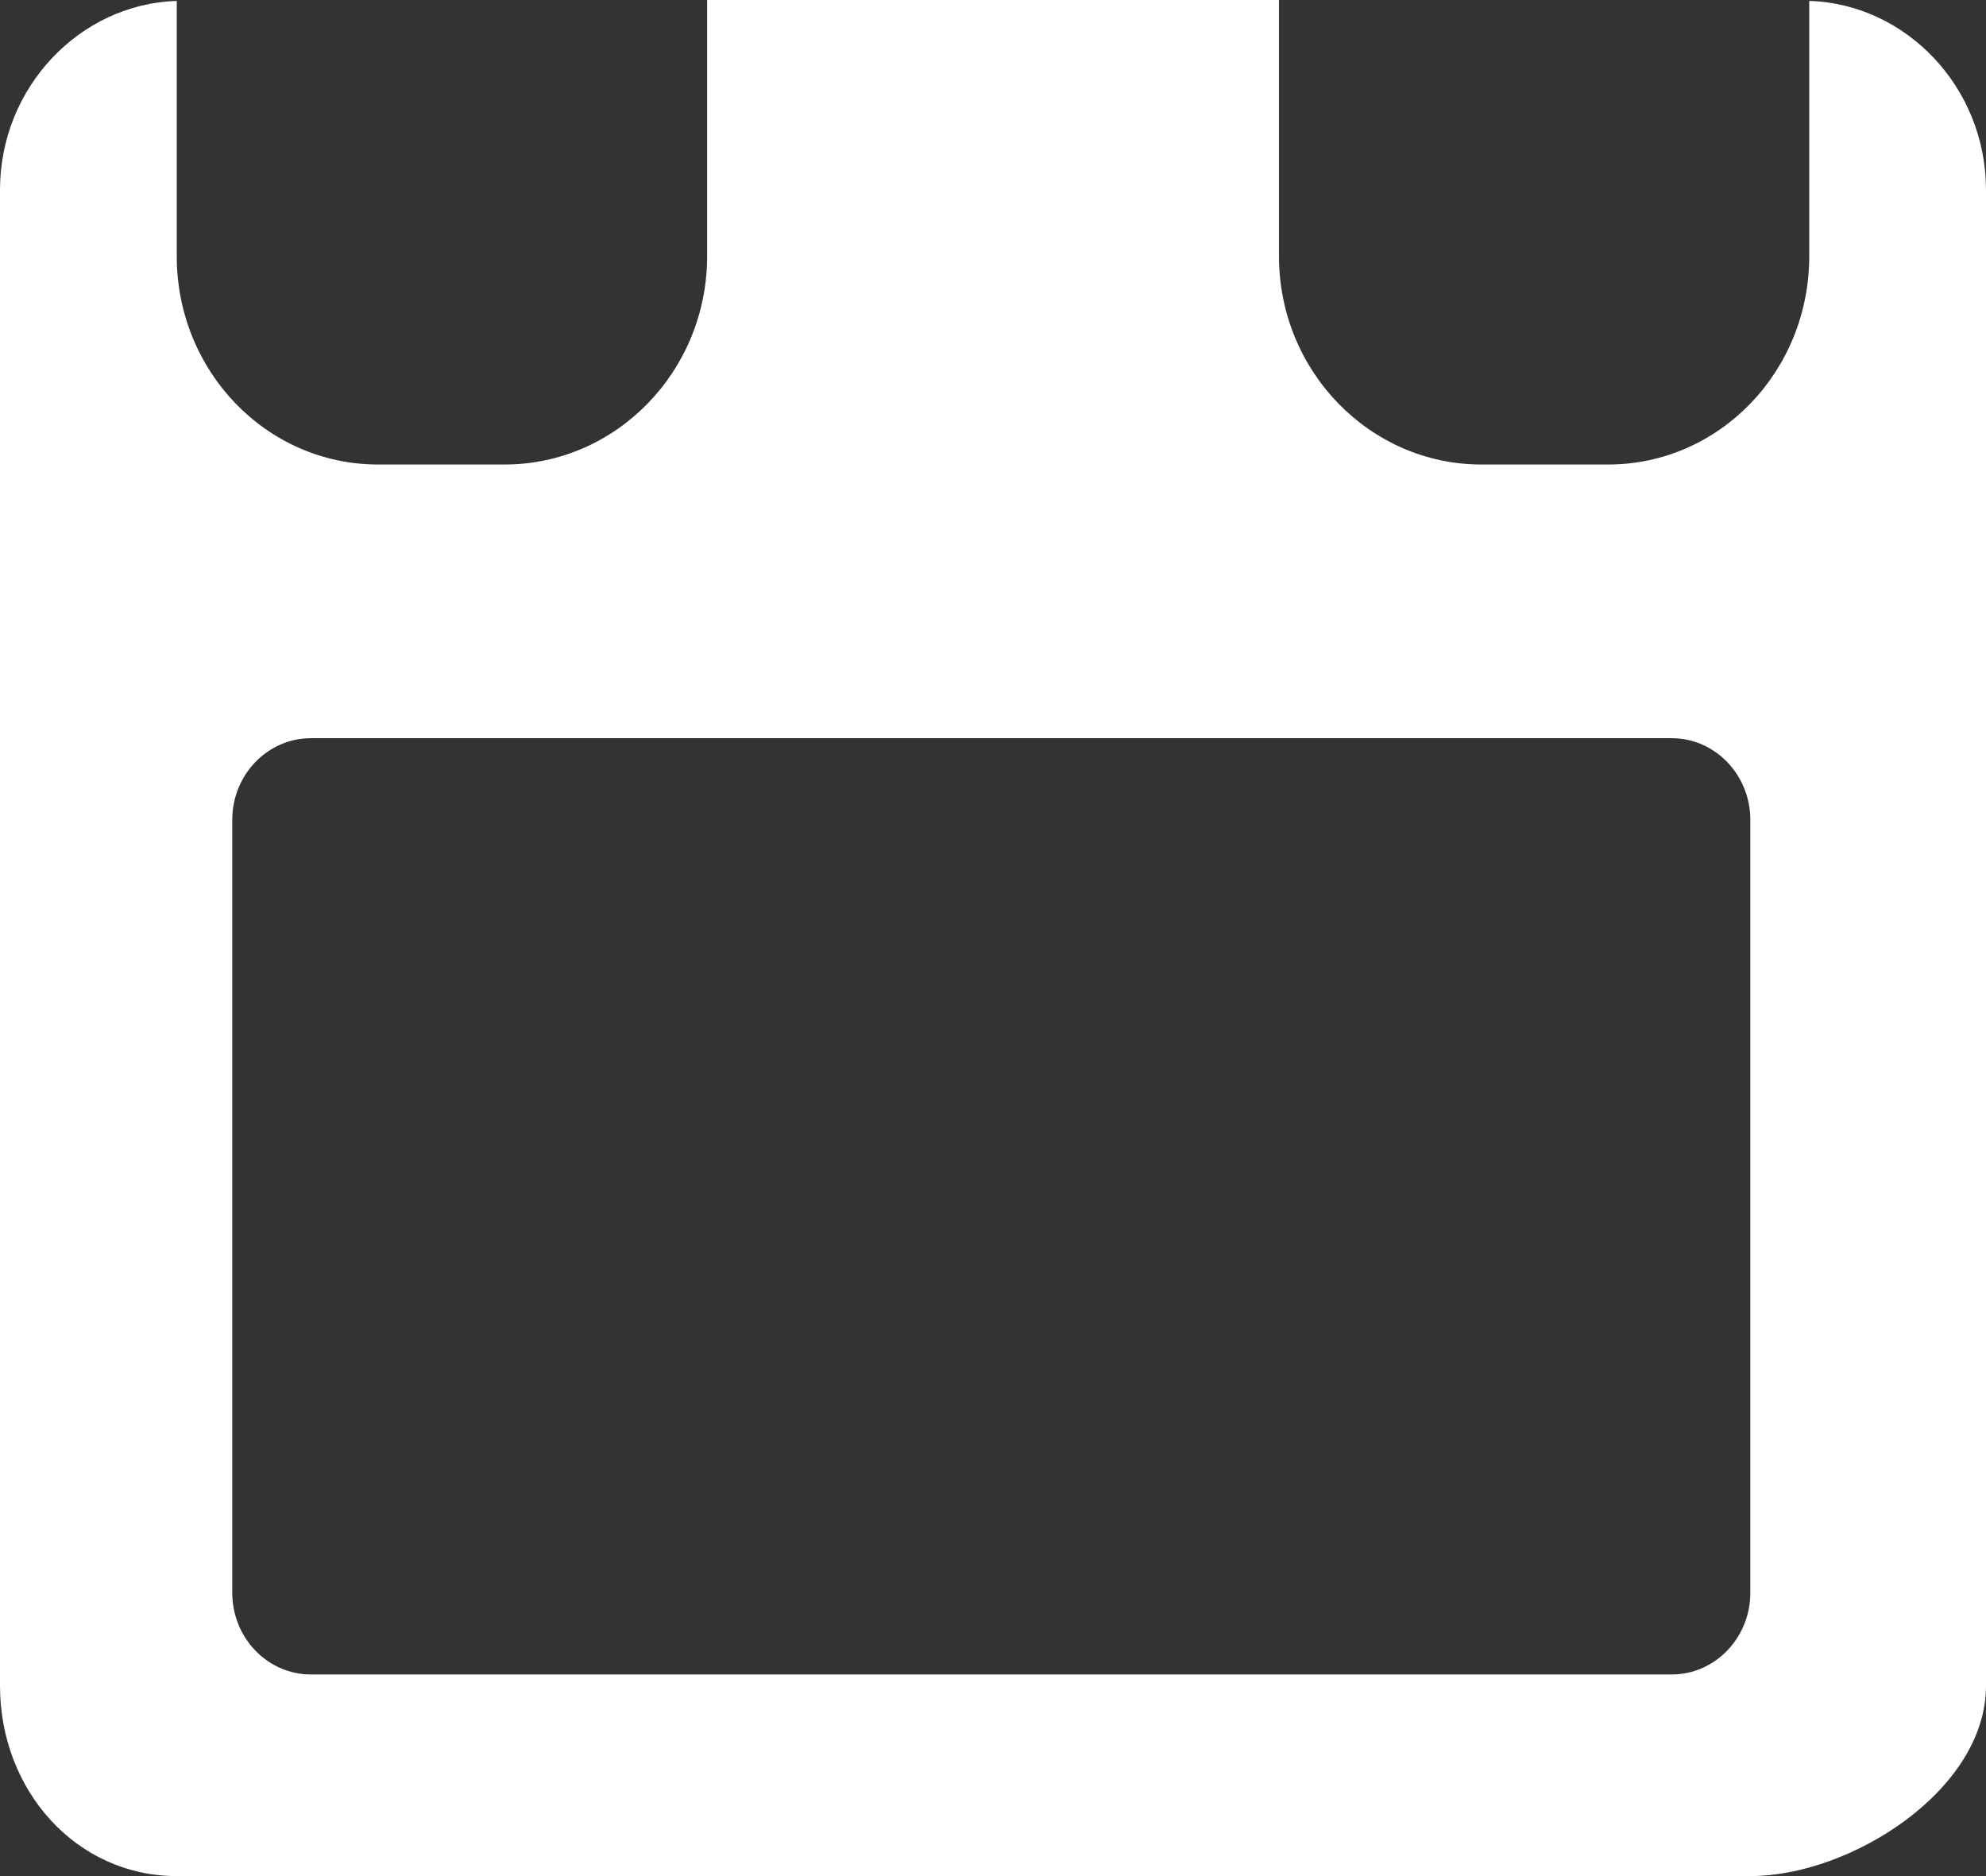<svg width="18" height="17" viewBox="0 0 18 17" fill="none" xmlns="http://www.w3.org/2000/svg">
<rect x="0" y="0" width="18" height="17" fill="#333333" stroke="none"/>
<path d="M16.398 0.008V2.321C16.398 3.367 15.582 4.209 14.575 4.209H13.425C12.419 4.209 11.592 3.367 11.592 2.321V0H6.409V2.321C6.409 3.367 5.581 4.209 4.575 4.209H3.425C2.419 4.209 1.602 3.367 1.602 2.321V0.008C0.723 0.036 0 0.792 0 1.721V15.276C0 16.223 0.691 17 1.602 17H5.5H9H15.864C16.774 17 18 16.221 18 15.276V1.721C18 0.792 17.277 0.036 16.398 0.008ZM15.864 14.432C15.864 14.841 15.545 15.173 15.151 15.173H2.818C2.424 15.173 2.105 14.841 2.105 14.432V7.43C2.105 7.021 2.424 6.689 2.818 6.689H15.151C15.545 6.689 15.864 7.021 15.864 7.43L15.864 14.432Z" fill="white"/>
</svg>
